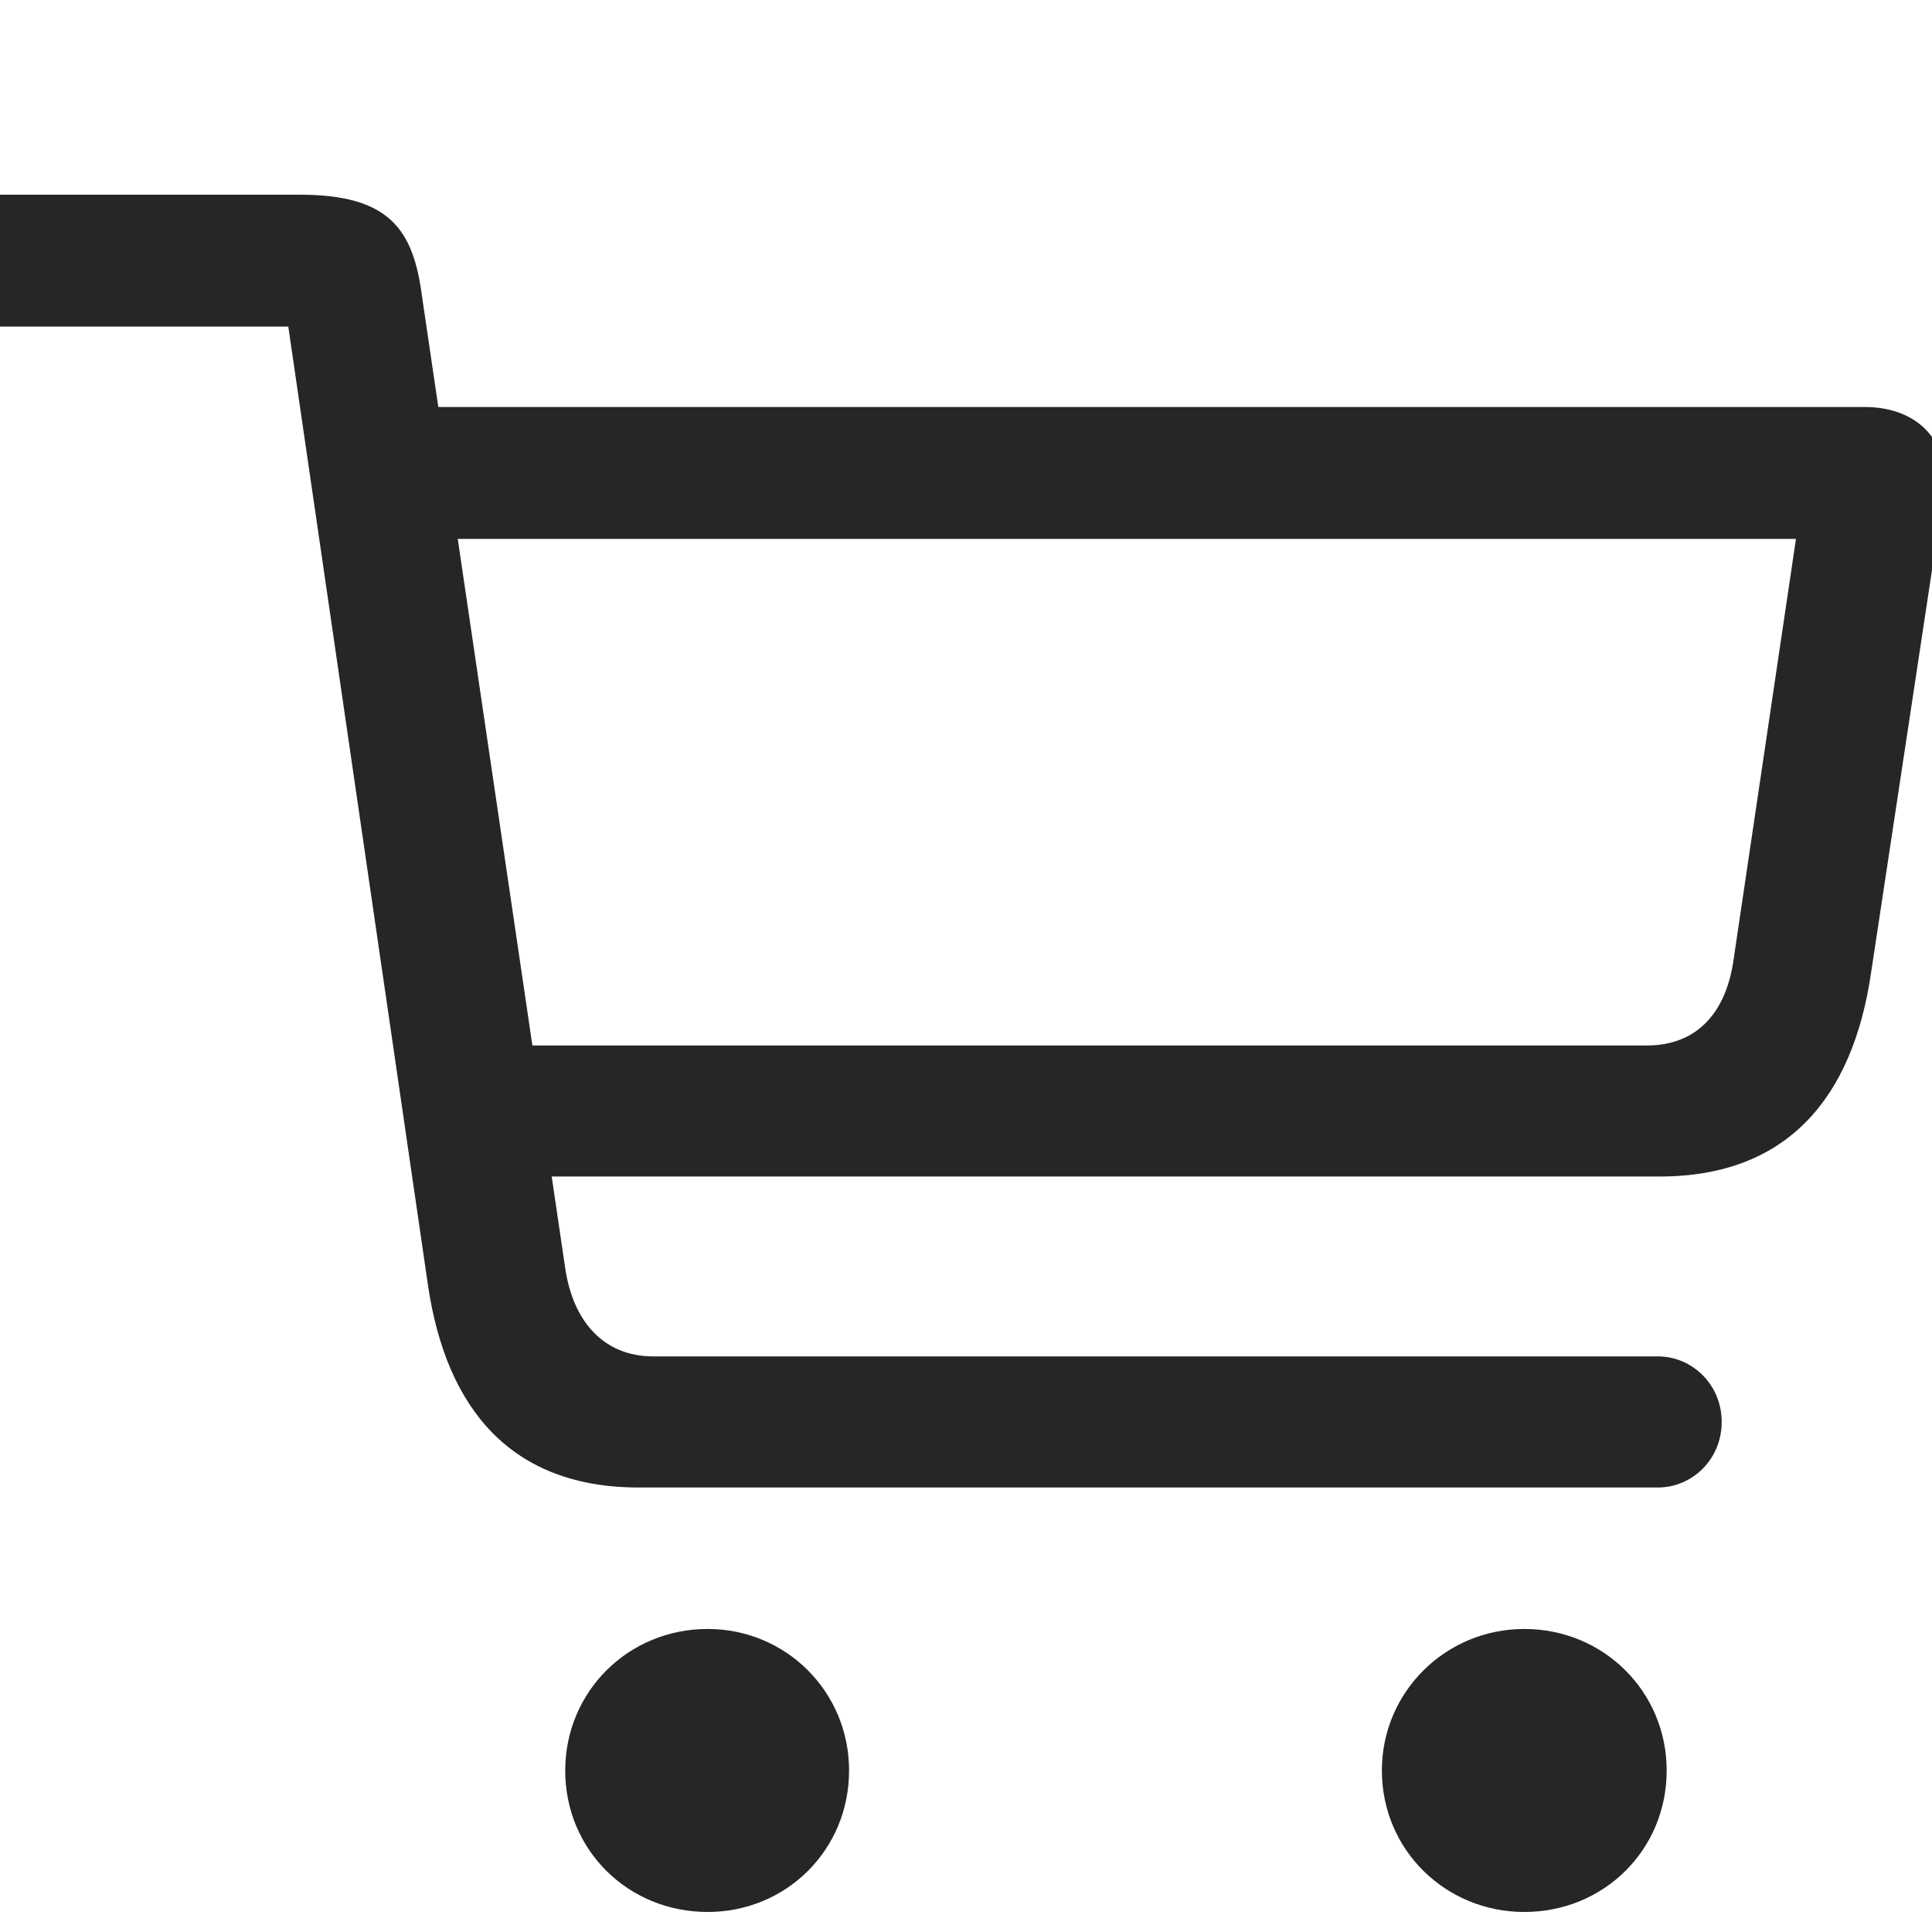 <svg width="27" height="27" viewBox="0 0 27 27" fill="none" xmlns="http://www.w3.org/2000/svg">
<g clip-path="url(#clip0_2040_59)">
<g clip-path="url(#clip1_2040_59)">
<path d="M8.924 20.788H23.17C23.646 20.788 24.061 20.397 24.061 19.872C24.061 19.347 23.646 18.956 23.17 18.956H9.132C8.436 18.956 8.009 18.468 7.899 17.724L5.897 4.137C5.775 3.197 5.433 2.721 4.188 2.721H-0.097C-0.585 2.721 -1 3.148 -1 3.637C-1 4.137 -0.585 4.564 -0.097 4.564H4.029L5.982 17.968C6.239 19.701 7.154 20.788 8.924 20.788ZM6.678 16.442H23.194C24.977 16.442 25.892 15.343 26.148 13.598L27.125 7.14C27.149 6.981 27.174 6.786 27.174 6.676C27.174 6.09 26.734 5.688 26.063 5.688H5.616L5.628 7.531H25.099L24.232 13.378C24.134 14.135 23.731 14.611 23.011 14.611H6.654L6.678 16.442ZM9.889 26.72C10.987 26.72 11.866 25.854 11.866 24.743C11.866 23.644 10.987 22.765 9.889 22.765C8.778 22.765 7.899 23.644 7.899 24.743C7.899 25.854 8.778 26.72 9.889 26.72ZM21.302 26.72C22.413 26.72 23.292 25.854 23.292 24.743C23.292 23.644 22.413 22.765 21.302 22.765C20.204 22.765 19.312 23.644 19.312 24.743C19.312 25.854 20.204 26.72 21.302 26.72Z" fill="black" fill-opacity="0.85"/>
</g>
</g>
<defs>
<clipPath id="clip0_2040_59">
<rect width="27" height="27" fill="white"/>
</clipPath>
<clipPath id="clip1_2040_59">
<rect width="29.15" height="25.72" fill="white" transform="translate(-1 1)"/>
</clipPath>
</defs>
</svg>
